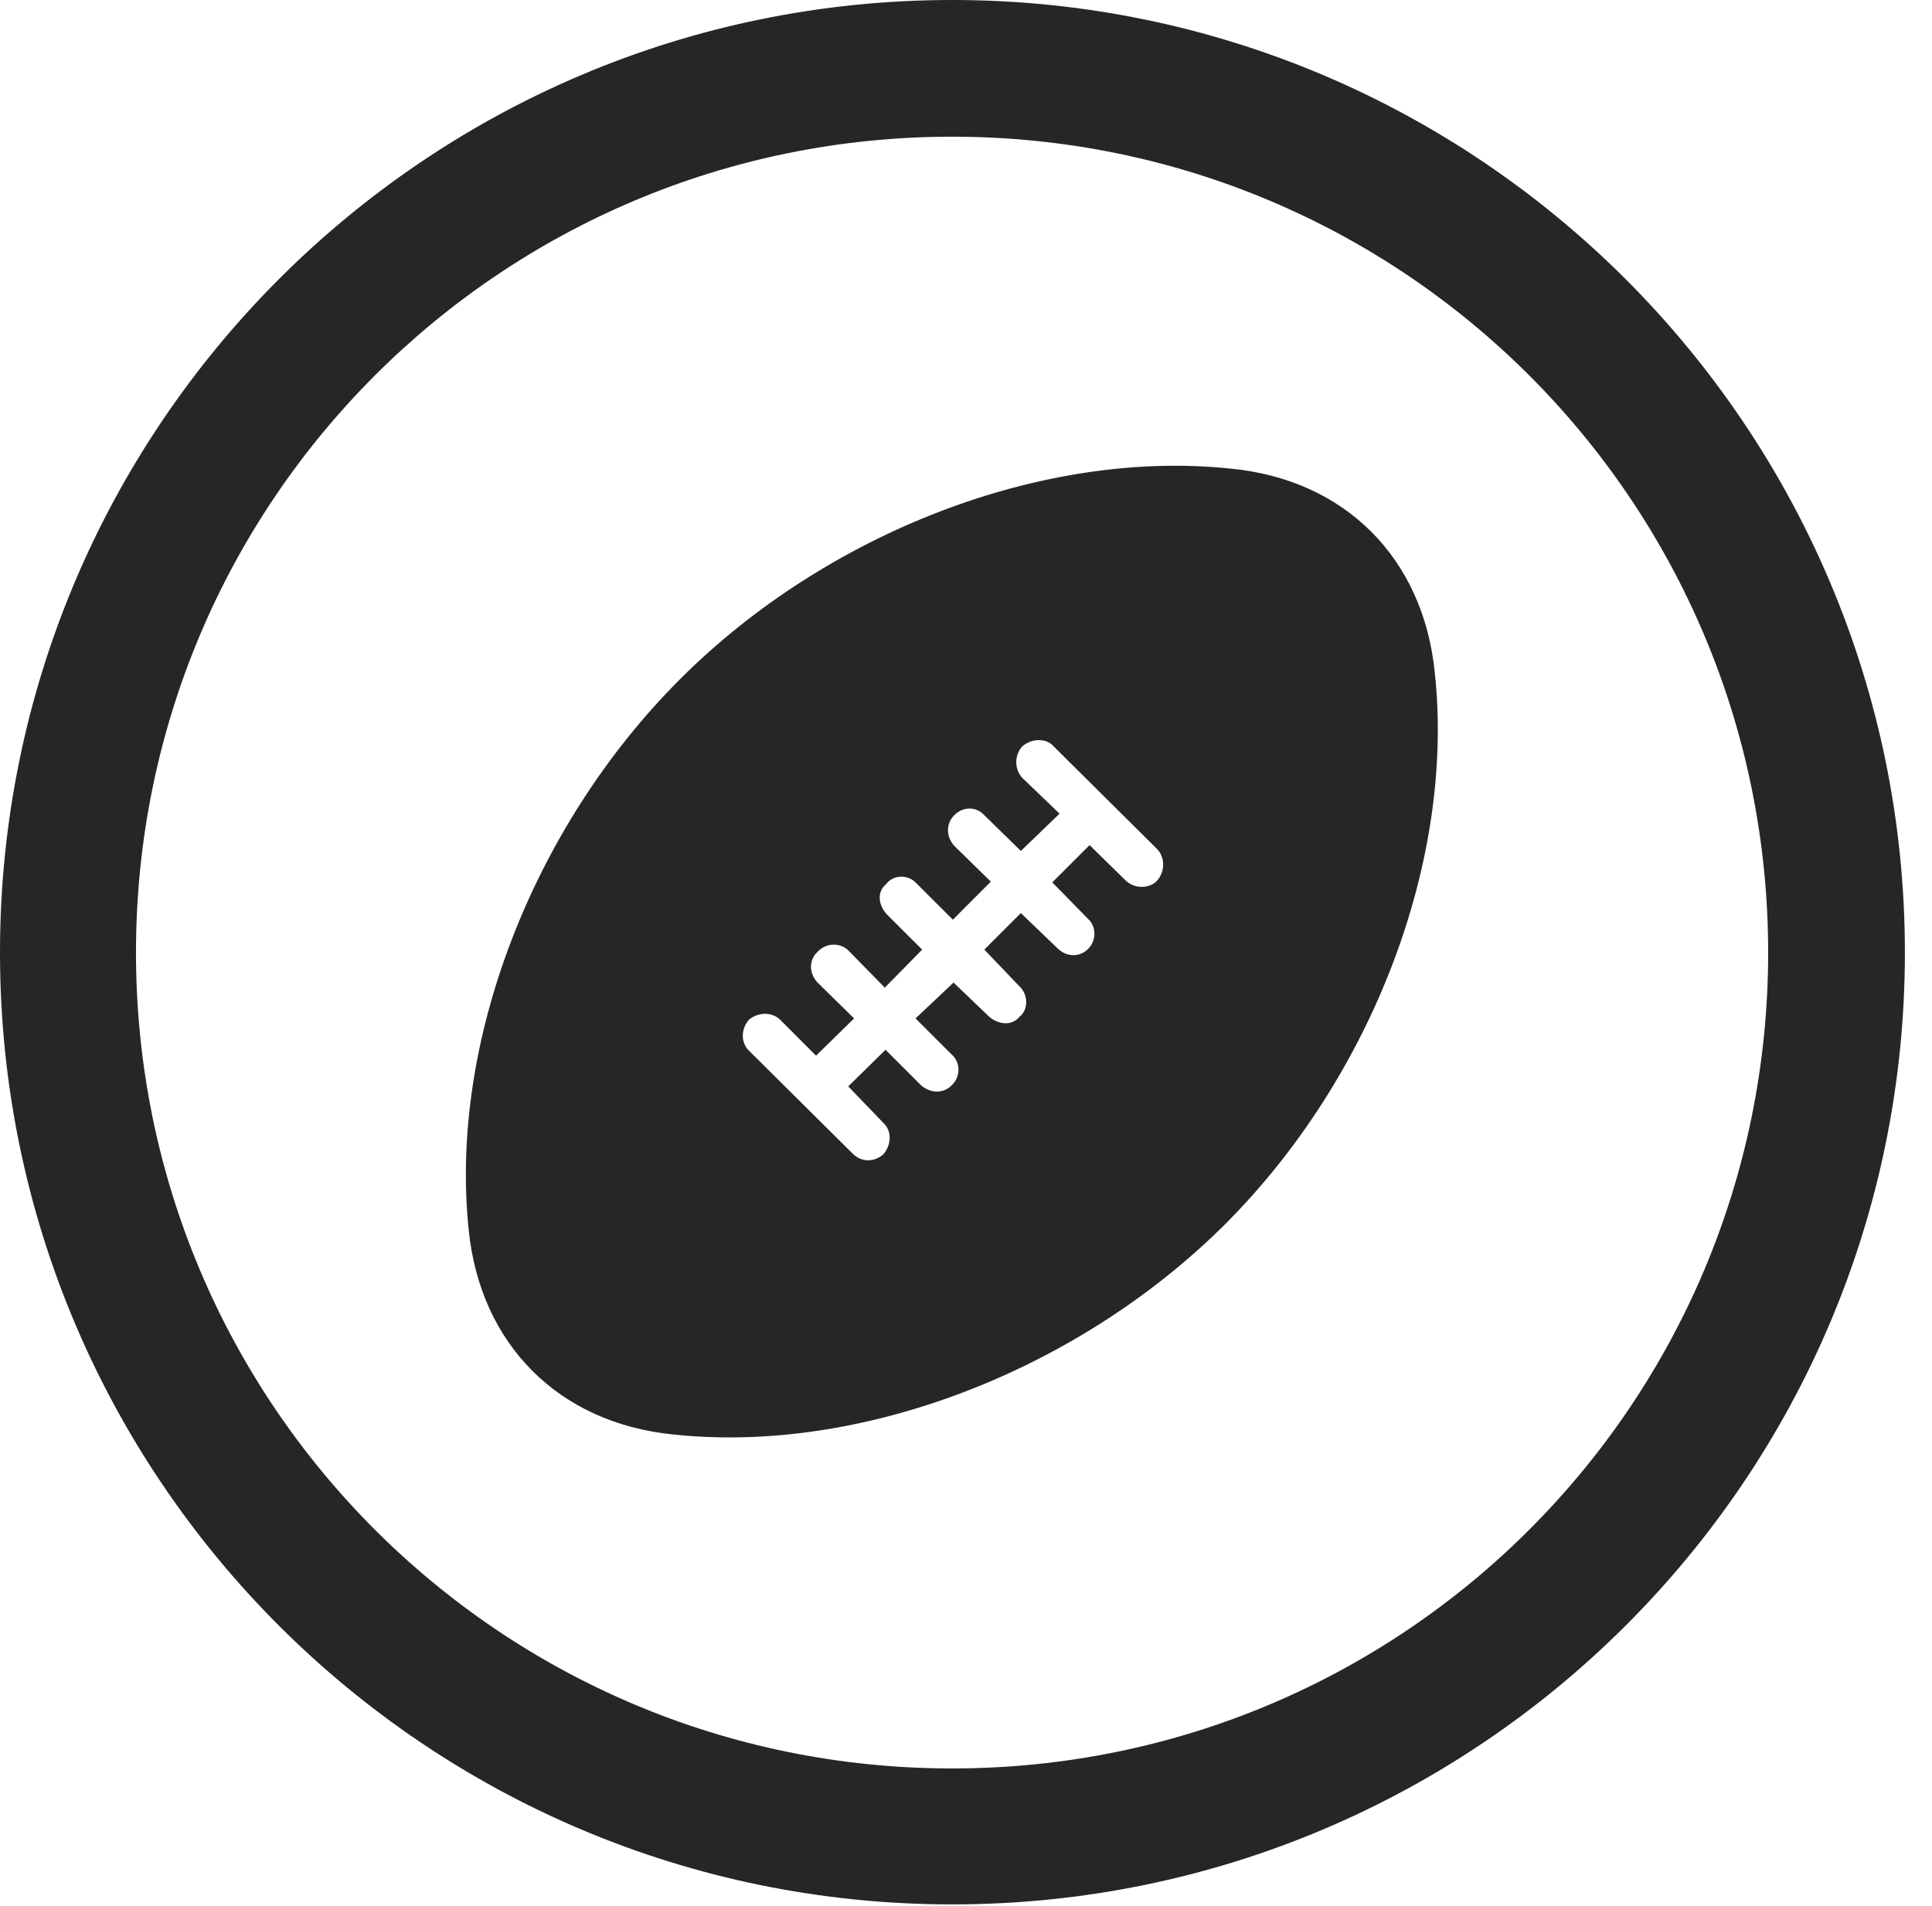 <?xml version="1.0" encoding="UTF-8"?>
<!--Generator: Apple Native CoreSVG 326-->
<!DOCTYPE svg
PUBLIC "-//W3C//DTD SVG 1.1//EN"
       "http://www.w3.org/Graphics/SVG/1.1/DTD/svg11.dtd">
<svg version="1.1" xmlns="http://www.w3.org/2000/svg" xmlns:xlink="http://www.w3.org/1999/xlink" viewBox="0 0 25.801 25.459">
 <g>
  <rect height="25.459" opacity="0" width="25.801" x="0" y="0"/>
  <path d="M12.715 25.439C19.736 25.439 25.439 19.746 25.439 12.725C25.439 5.703 19.736 0 12.715 0C5.693 0 0 5.703 0 12.725C0 19.746 5.693 25.439 12.715 25.439ZM12.715 23.623C6.689 23.623 1.816 18.75 1.816 12.725C1.816 6.699 6.689 1.826 12.715 1.826C18.74 1.826 23.613 6.699 23.613 12.725C23.613 18.75 18.74 23.623 12.715 23.623Z" fill="black" fill-opacity="0.85"/>
  <path d="M9.082 9.072C7.109 11.045 5.996 13.935 6.26 16.436C6.416 17.959 7.461 19.004 8.975 19.16C11.484 19.434 14.385 18.32 16.357 16.357C18.33 14.385 19.434 11.484 19.16 8.975C19.004 7.451 17.959 6.406 16.436 6.26C13.935 5.996 11.045 7.109 9.082 9.072ZM14.072 9.971L15.449 11.338C15.566 11.455 15.557 11.65 15.449 11.768C15.342 11.875 15.146 11.875 15.029 11.758L14.551 11.289L14.053 11.787L14.531 12.275C14.639 12.373 14.648 12.559 14.531 12.676C14.414 12.793 14.238 12.783 14.121 12.666L13.633 12.197L13.145 12.685L13.613 13.174C13.73 13.281 13.74 13.486 13.613 13.584C13.506 13.711 13.33 13.682 13.213 13.584L12.734 13.125L12.227 13.604L12.705 14.082C12.832 14.19 12.832 14.385 12.705 14.502C12.598 14.609 12.422 14.609 12.295 14.492L11.826 14.023L11.328 14.512L11.797 15C11.914 15.107 11.904 15.293 11.797 15.42C11.67 15.527 11.504 15.527 11.387 15.41L10 14.033C9.893 13.926 9.893 13.75 10 13.623C10.127 13.516 10.312 13.516 10.42 13.623L10.898 14.102L11.406 13.604L10.918 13.125C10.801 12.998 10.801 12.822 10.918 12.715C11.035 12.588 11.23 12.588 11.338 12.705L11.816 13.193L12.315 12.685L11.836 12.207C11.729 12.08 11.709 11.914 11.836 11.807C11.934 11.68 12.129 11.68 12.236 11.797L12.725 12.285L13.232 11.777L12.744 11.299C12.637 11.182 12.627 11.006 12.744 10.889C12.861 10.771 13.037 10.771 13.145 10.889L13.633 11.367L14.15 10.869L13.652 10.391C13.545 10.273 13.545 10.088 13.652 9.971C13.77 9.863 13.975 9.854 14.072 9.971Z" fill="black" fill-opacity="0.85"/>
 </g>
</svg>
